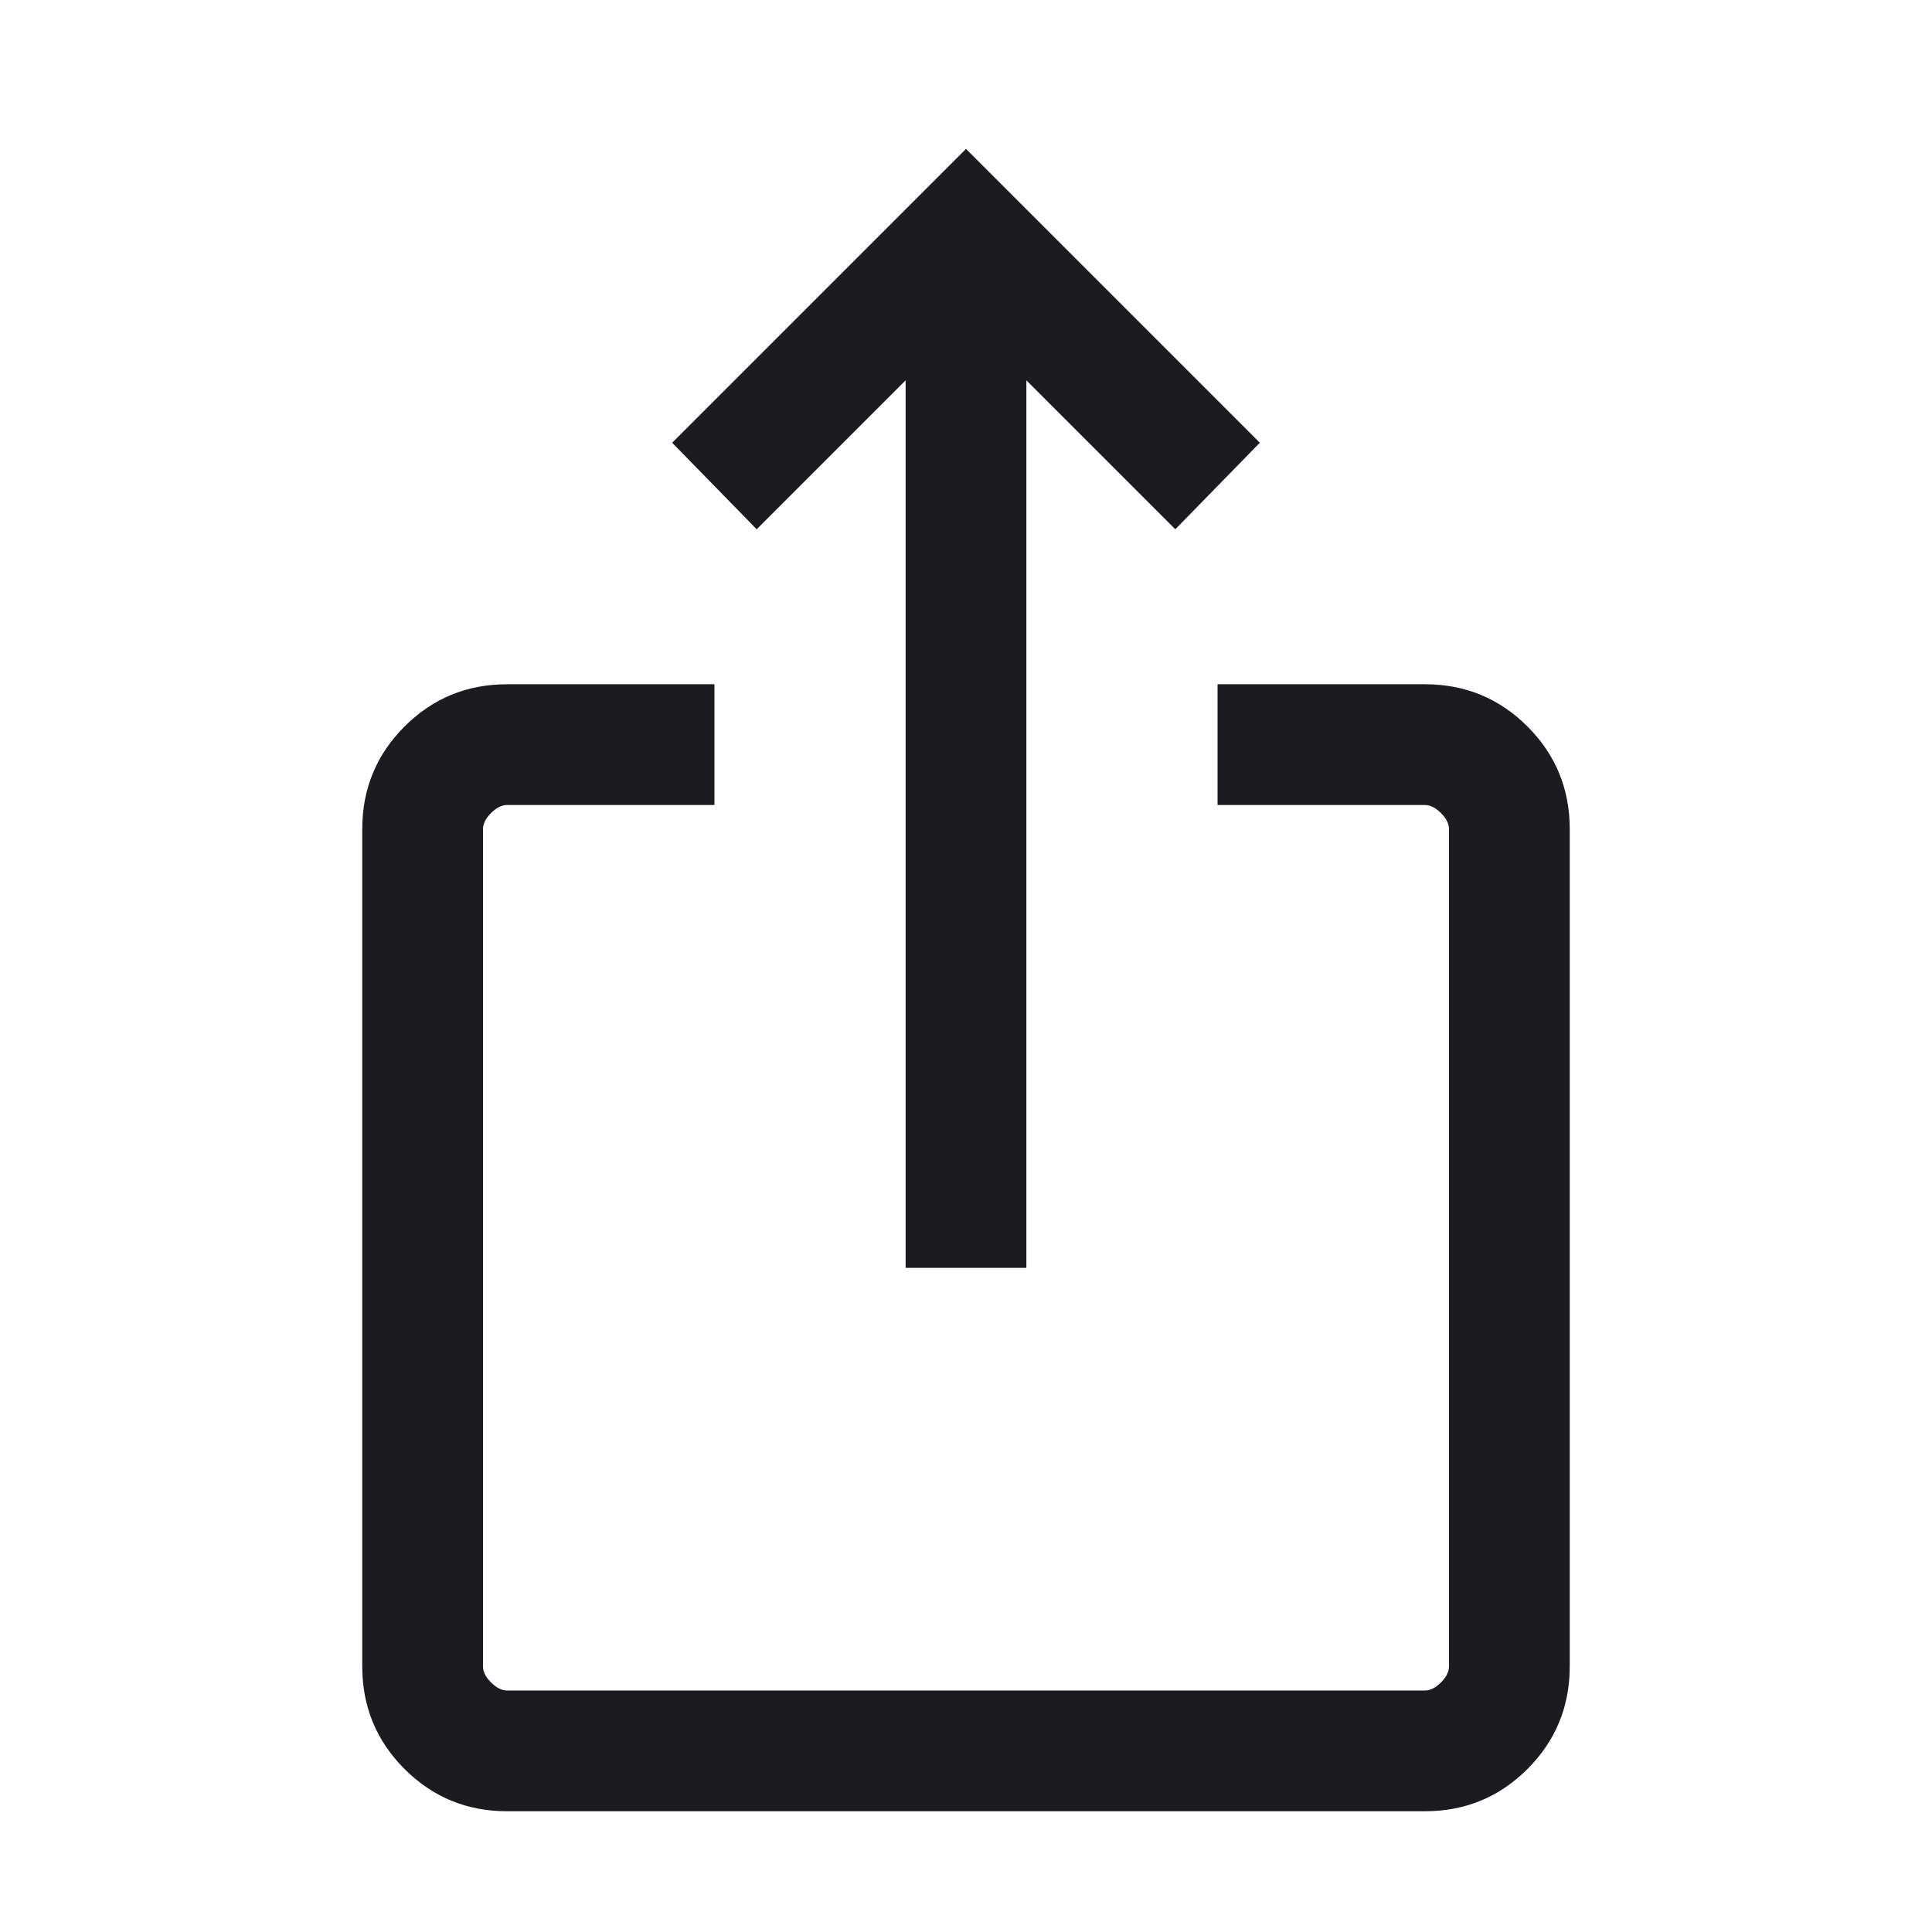 <svg width="24" height="24" viewBox="0 0 24 24" fill="none" xmlns="http://www.w3.org/2000/svg">
<mask id="mask0_632_1074" style="mask-type:alpha" maskUnits="userSpaceOnUse" x="0" y="0" width="24" height="24">
<rect width="24" height="24" fill="#D9D9D9"/>
</mask>
<g mask="url(#mask0_632_1074)">
<path d="M12.75 15.75H11.25V4.725L9.4 6.575L8.35 5.5L12 1.85L15.65 5.5L14.6 6.575L12.75 4.725V15.75ZM8.875 10H6.3C6.233 10 6.167 10.033 6.1 10.1C6.033 10.167 6 10.233 6 10.3V20.7C6 20.767 6.033 20.833 6.1 20.9C6.167 20.967 6.233 21 6.3 21H17.7C17.767 21 17.833 20.967 17.9 20.9C17.967 20.833 18 20.767 18 20.7V10.3C18 10.233 17.967 10.167 17.9 10.1C17.833 10.033 17.767 10 17.7 10H15.125V8.5H17.7C18.2 8.5 18.625 8.675 18.975 9.025C19.325 9.375 19.5 9.8 19.5 10.3V20.7C19.5 21.2 19.325 21.625 18.975 21.975C18.625 22.325 18.2 22.5 17.7 22.5H6.3C5.8 22.5 5.375 22.325 5.025 21.975C4.675 21.625 4.5 21.2 4.5 20.7V10.3C4.5 9.8 4.675 9.375 5.025 9.025C5.375 8.675 5.8 8.5 6.3 8.5H8.875V10Z" fill="#1C1B1F"/>
</g>
</svg>
